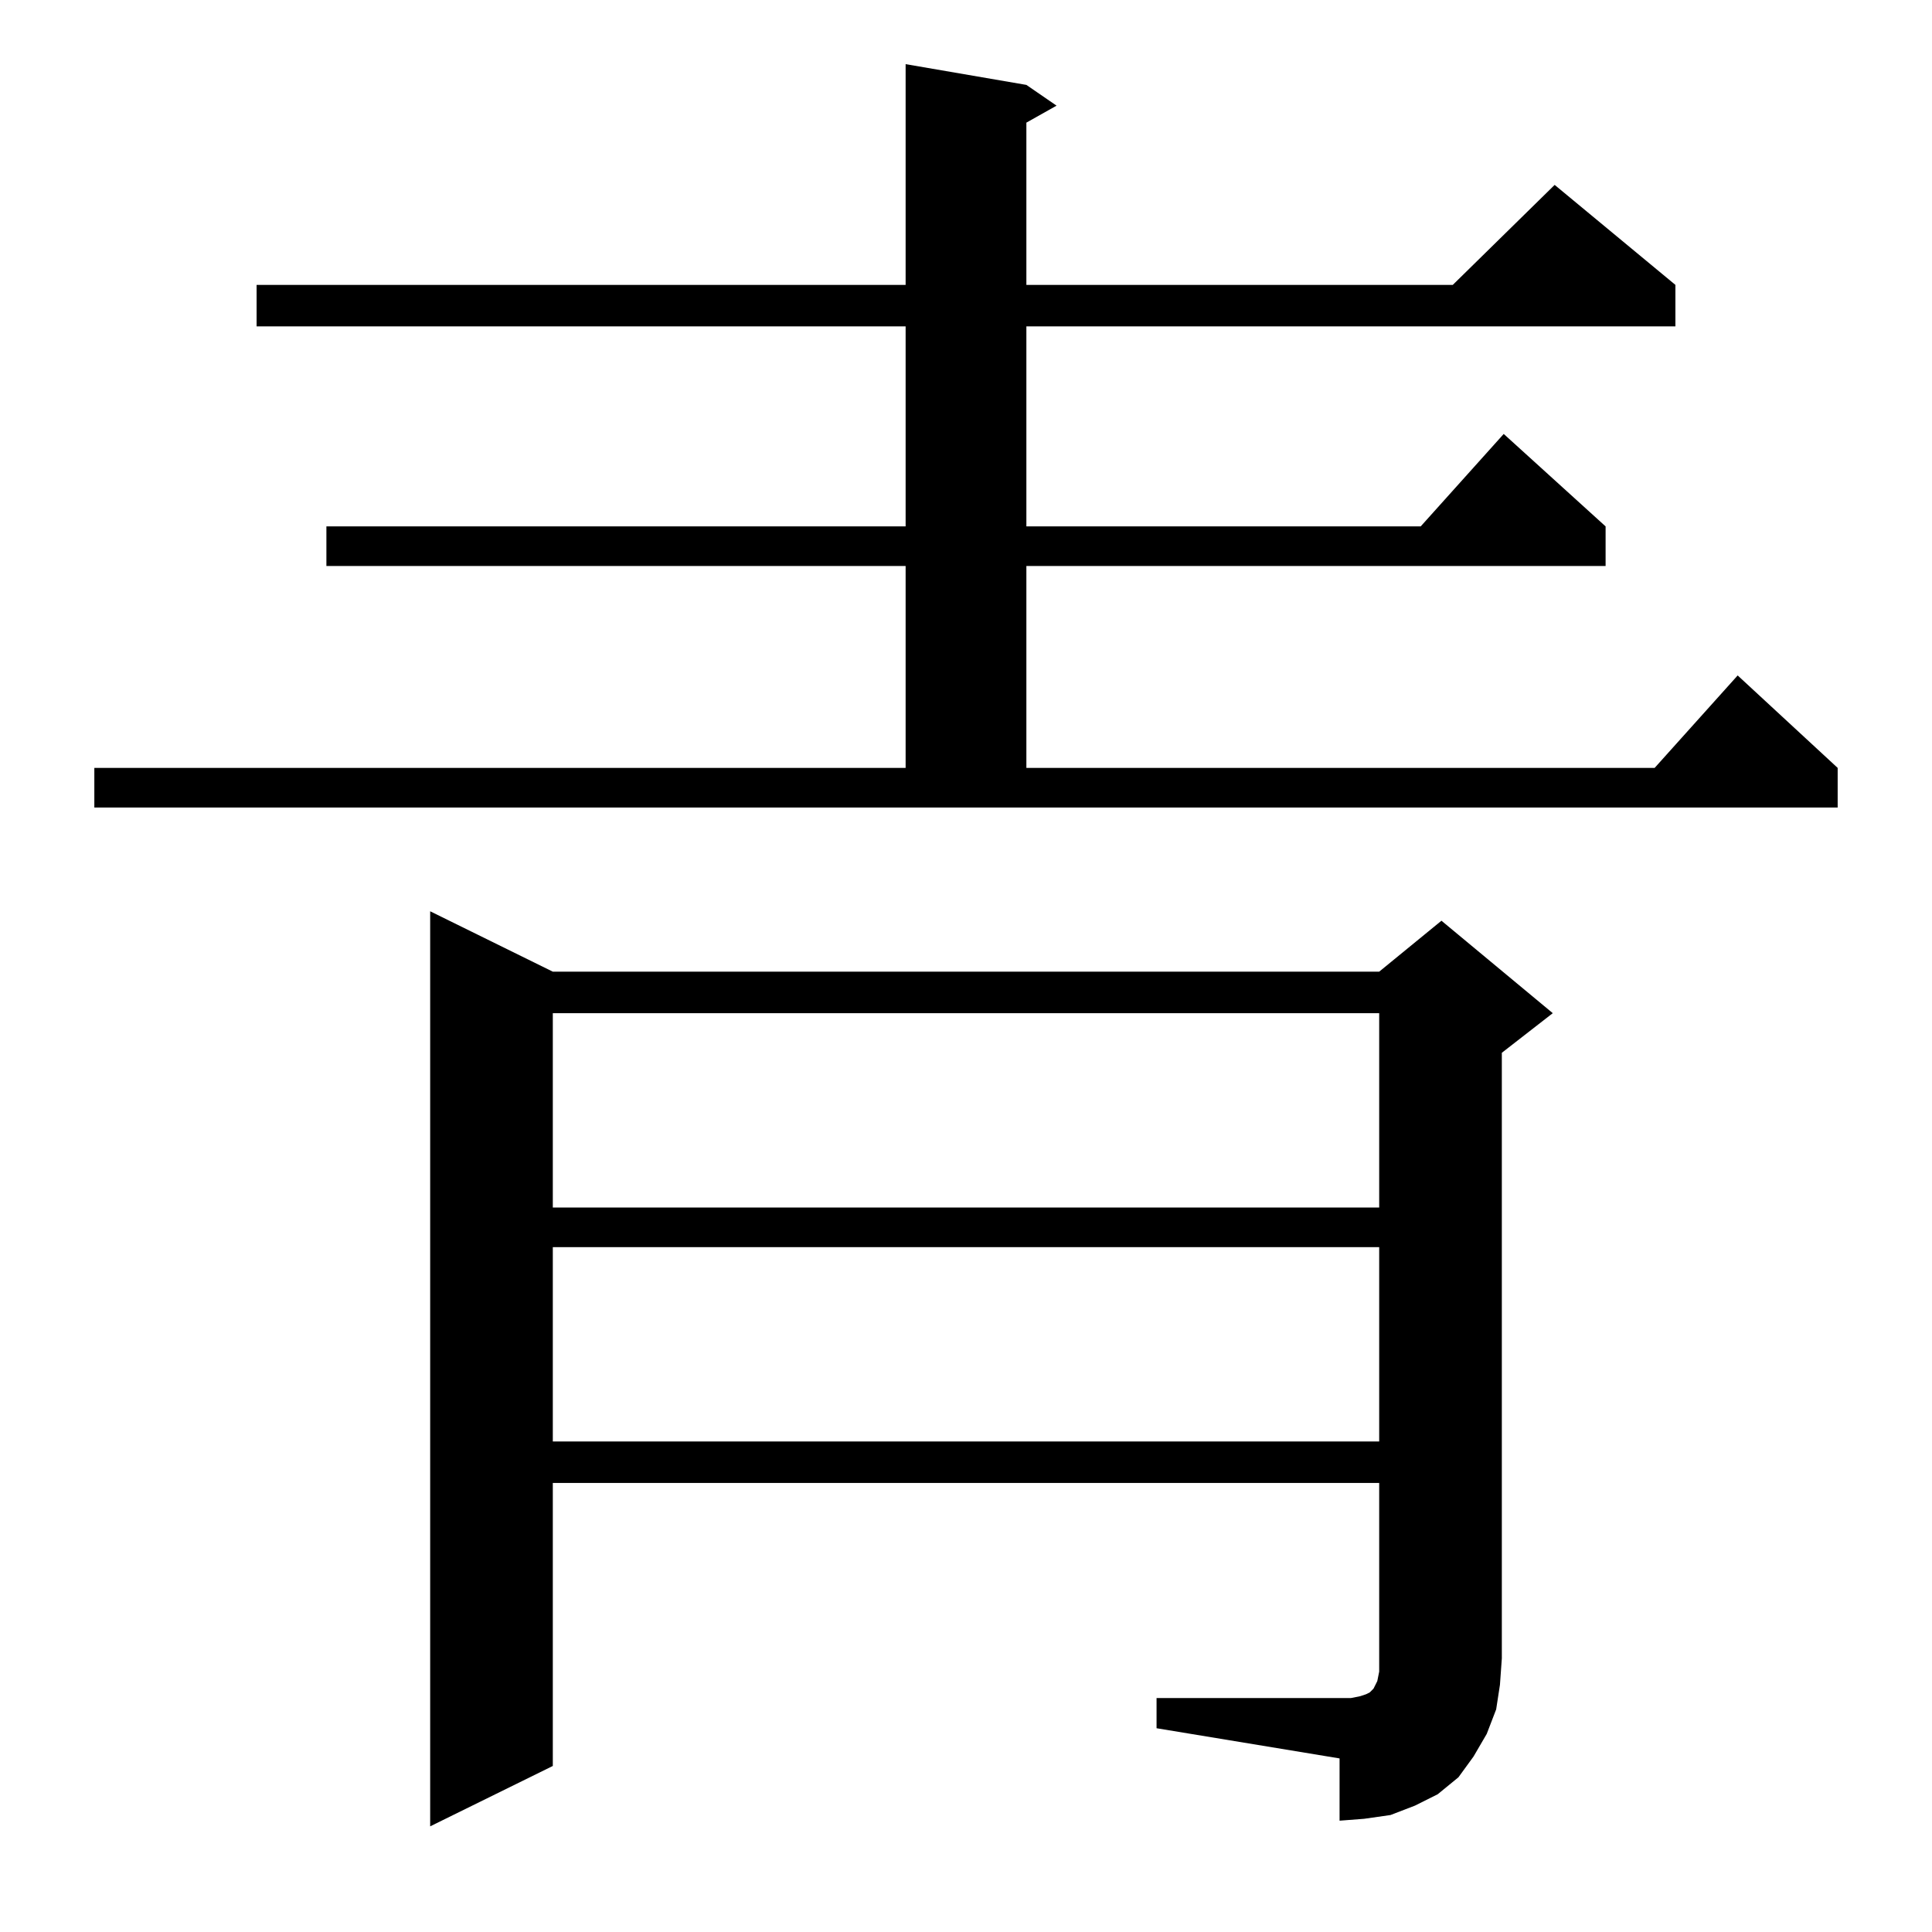 <?xml version="1.0" standalone="no"?>
<!DOCTYPE svg PUBLIC "-//W3C//DTD SVG 1.1//EN" "http://www.w3.org/Graphics/SVG/1.1/DTD/svg11.dtd" >
<svg xmlns="http://www.w3.org/2000/svg" xmlns:xlink="http://www.w3.org/1999/xlink" version="1.1" viewBox="0 -144 1024 1024">
  <g transform="matrix(1 0 0 -1 0 880)">
   <path fill="currentColor"
d="M613 124h103l5 1l3 1l2 1l1 1l1 1l2 4l1 5v7v93h-438v-150l-65 -32v485l65 -32h438l33 27l59 -49l-27 -21v-321l-1 -14l-2 -13l-5 -13l-7 -12l-8 -11l-11 -9l-12 -6l-13 -5l-14 -2l-13 -1v33l-97 16v16zM293 363v-103h438v103h-438zM293 487v-103h438v103h-438zM50 617
h430v107h-307v21h307v106h-344v22h344v117l64 -11l16 -11l-16 -9v-86h226l54 53l64 -53v-22h-344v-106h209l44 49l54 -49v-21h-307v-107h333l44 49l53 -49v-21h-924v21z" />
  </g>

</svg>

